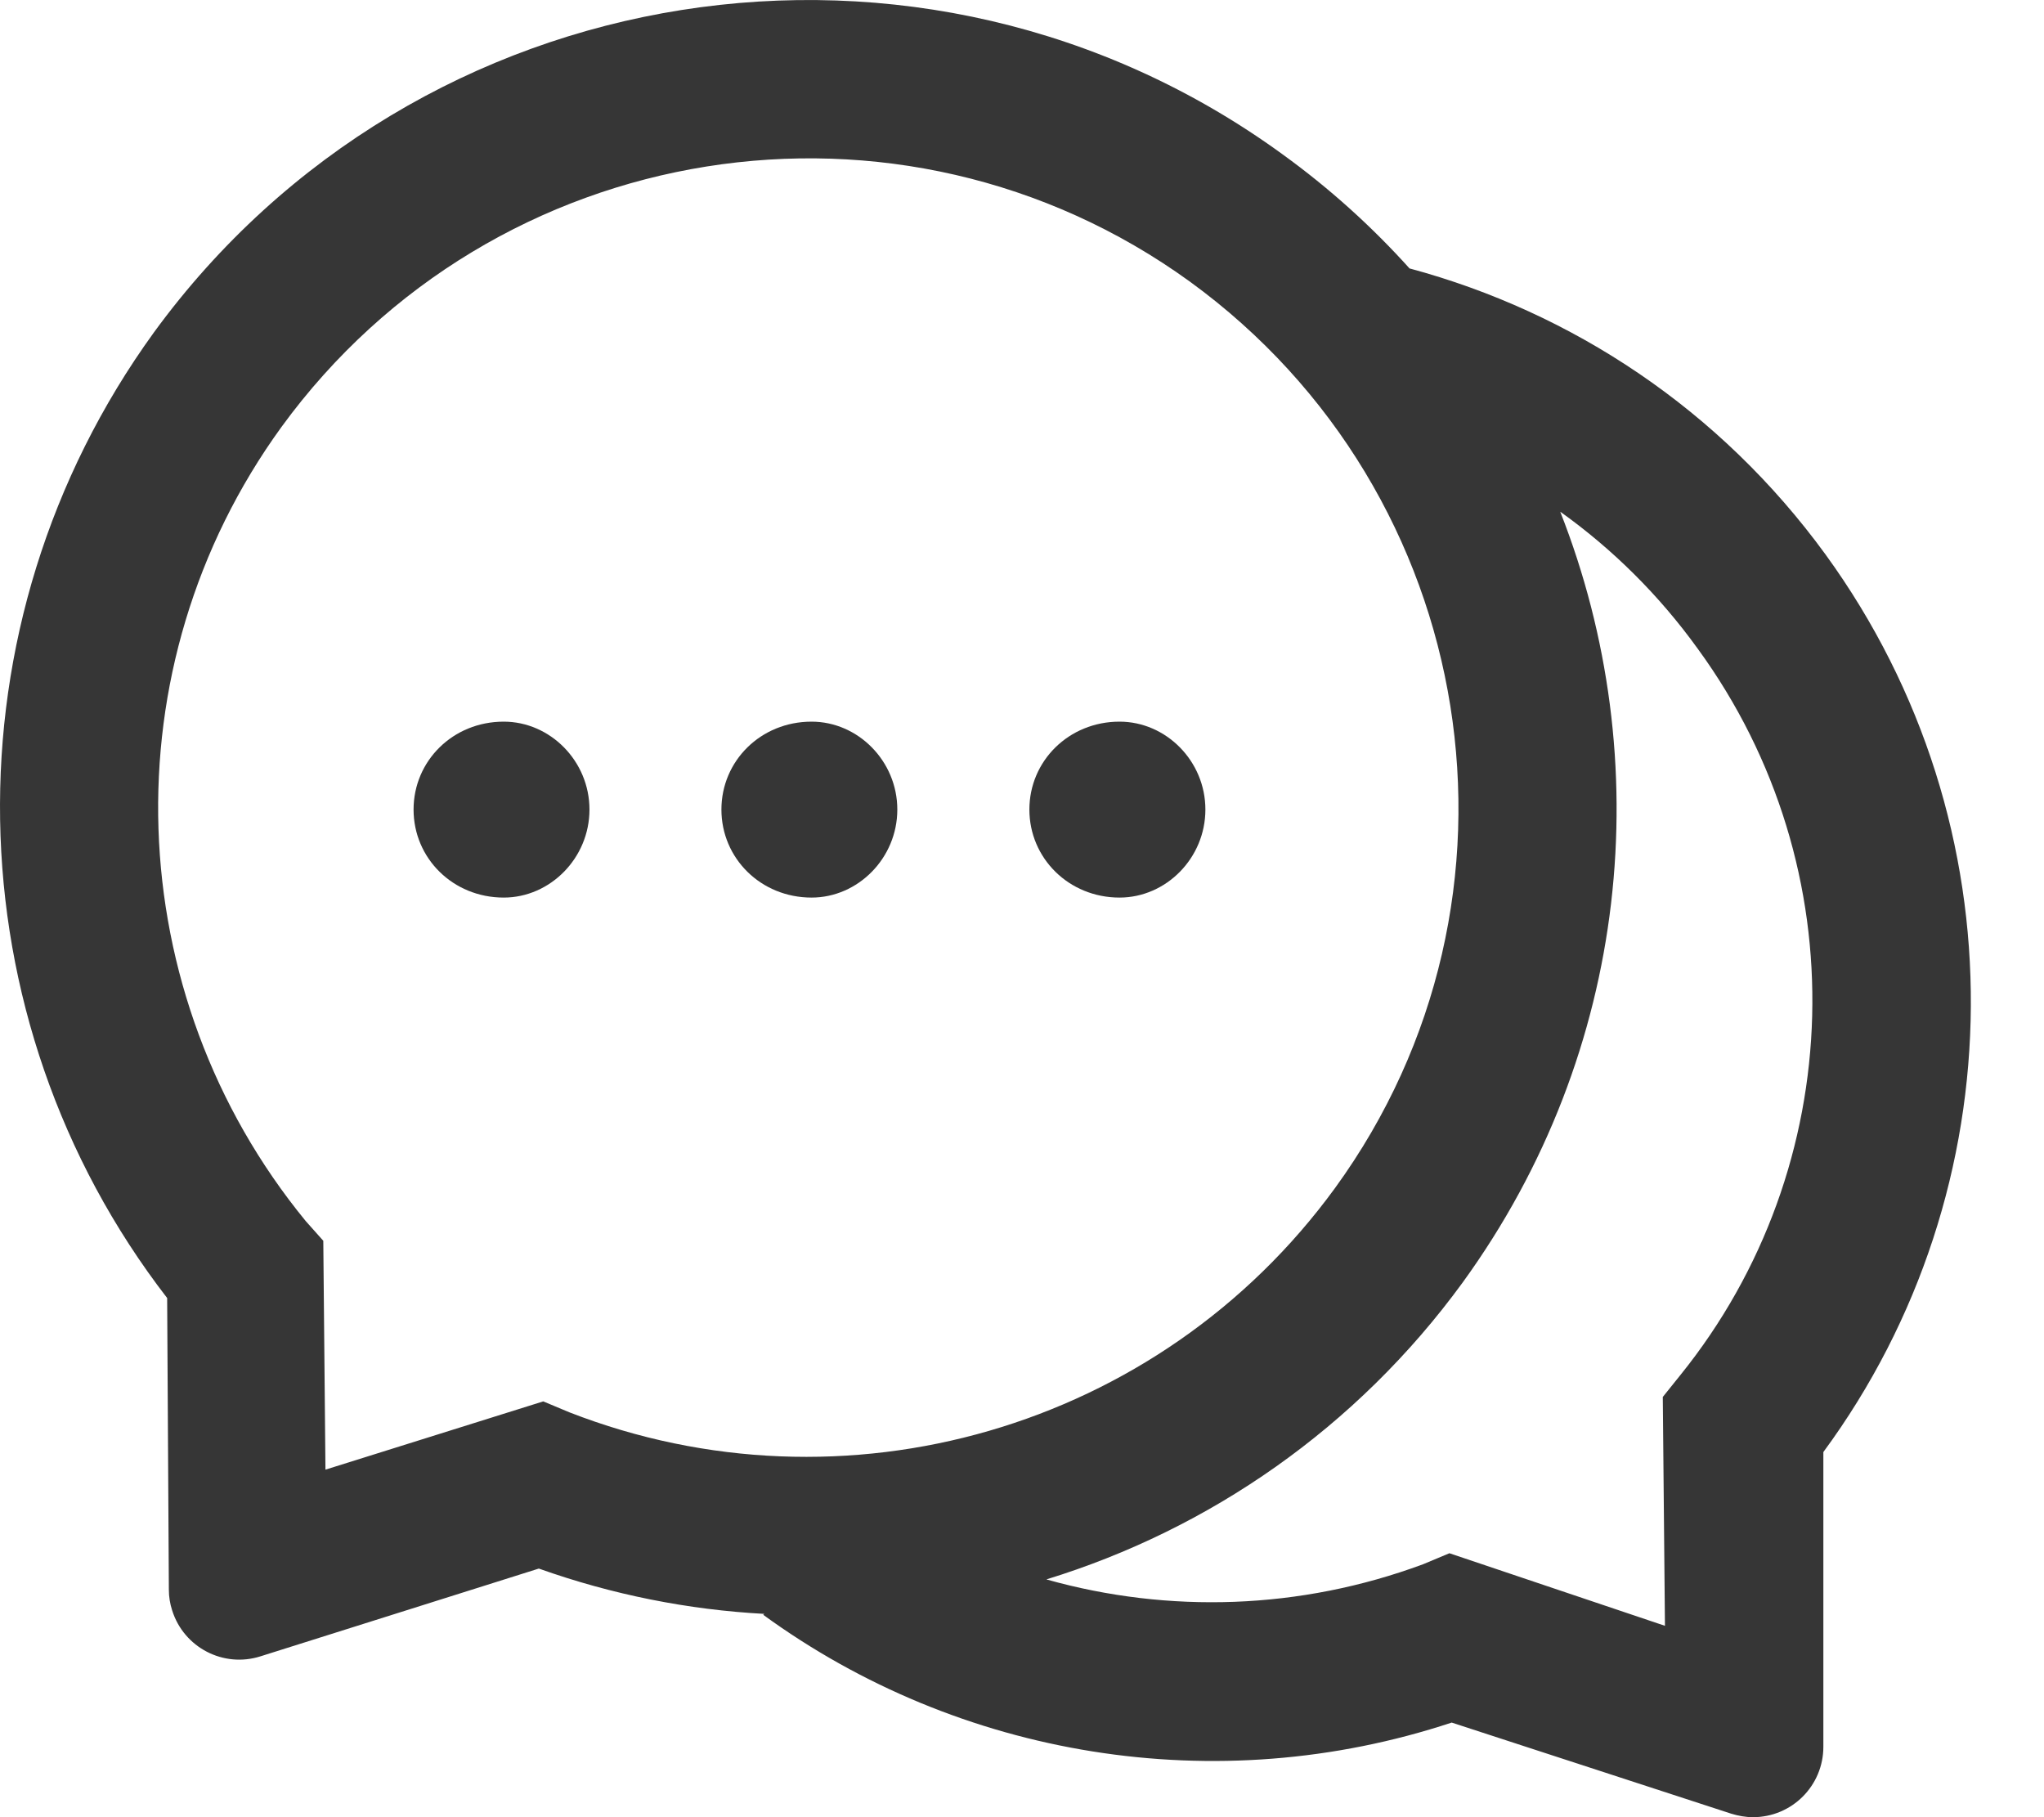 <svg width="18" height="16" viewBox="0 0 18 16" fill="none" xmlns="http://www.w3.org/2000/svg">
<path d="M9.859 6.354C9.412 6.354 9.065 6.7 9.065 7.128C9.065 7.556 9.412 7.903 9.859 7.903C10.268 7.903 10.615 7.556 10.615 7.128C10.615 6.7 10.268 6.354 9.859 6.354ZM4.436 6.354C3.988 6.354 3.642 6.7 3.642 7.128C3.642 7.556 3.988 7.903 4.436 7.903C4.844 7.903 5.191 7.556 5.191 7.128C5.191 6.7 4.844 6.354 4.436 6.354Z" fill="#363636"/>
<path d="M16.076 4.882C15.145 3.604 13.843 2.749 12.415 2.364V2.366C12.084 1.998 11.71 1.659 11.292 1.357C8.121 -0.948 3.67 -0.245 1.356 2.926C-0.51 5.502 -0.43 8.967 1.472 11.429L1.487 13.997C1.487 14.059 1.497 14.121 1.516 14.179C1.619 14.507 1.968 14.687 2.293 14.584L4.745 13.811C5.394 14.042 6.064 14.174 6.731 14.21L6.721 14.218C8.447 15.475 10.709 15.853 12.784 15.167L15.245 15.969C15.307 15.988 15.371 16 15.437 16C15.78 16 16.057 15.723 16.057 15.38V12.785C17.763 10.468 17.808 7.266 16.076 4.882ZM5.016 12.436L4.784 12.339L2.866 12.94L2.847 10.925L2.692 10.751C1.053 8.752 0.945 5.872 2.479 3.759C4.346 1.198 7.926 0.632 10.479 2.48C13.039 4.342 13.607 7.915 11.757 10.46C10.206 12.589 7.428 13.375 5.016 12.436ZM14.798 12.107L14.643 12.3L14.662 14.315L12.764 13.676L12.532 13.773C11.447 14.175 10.291 14.208 9.22 13.908L9.216 13.906C10.647 13.466 11.945 12.575 12.88 11.293C14.36 9.254 14.6 6.691 13.74 4.506L13.752 4.514C14.197 4.834 14.606 5.233 14.953 5.715C16.359 7.644 16.28 10.271 14.798 12.107Z" fill="#363636"/>
<path d="M7.147 6.354C6.699 6.354 6.353 6.7 6.353 7.128C6.353 7.556 6.699 7.903 7.147 7.903C7.555 7.903 7.902 7.556 7.902 7.128C7.902 6.7 7.555 6.354 7.147 6.354Z" fill="#363636"/>
</svg>
